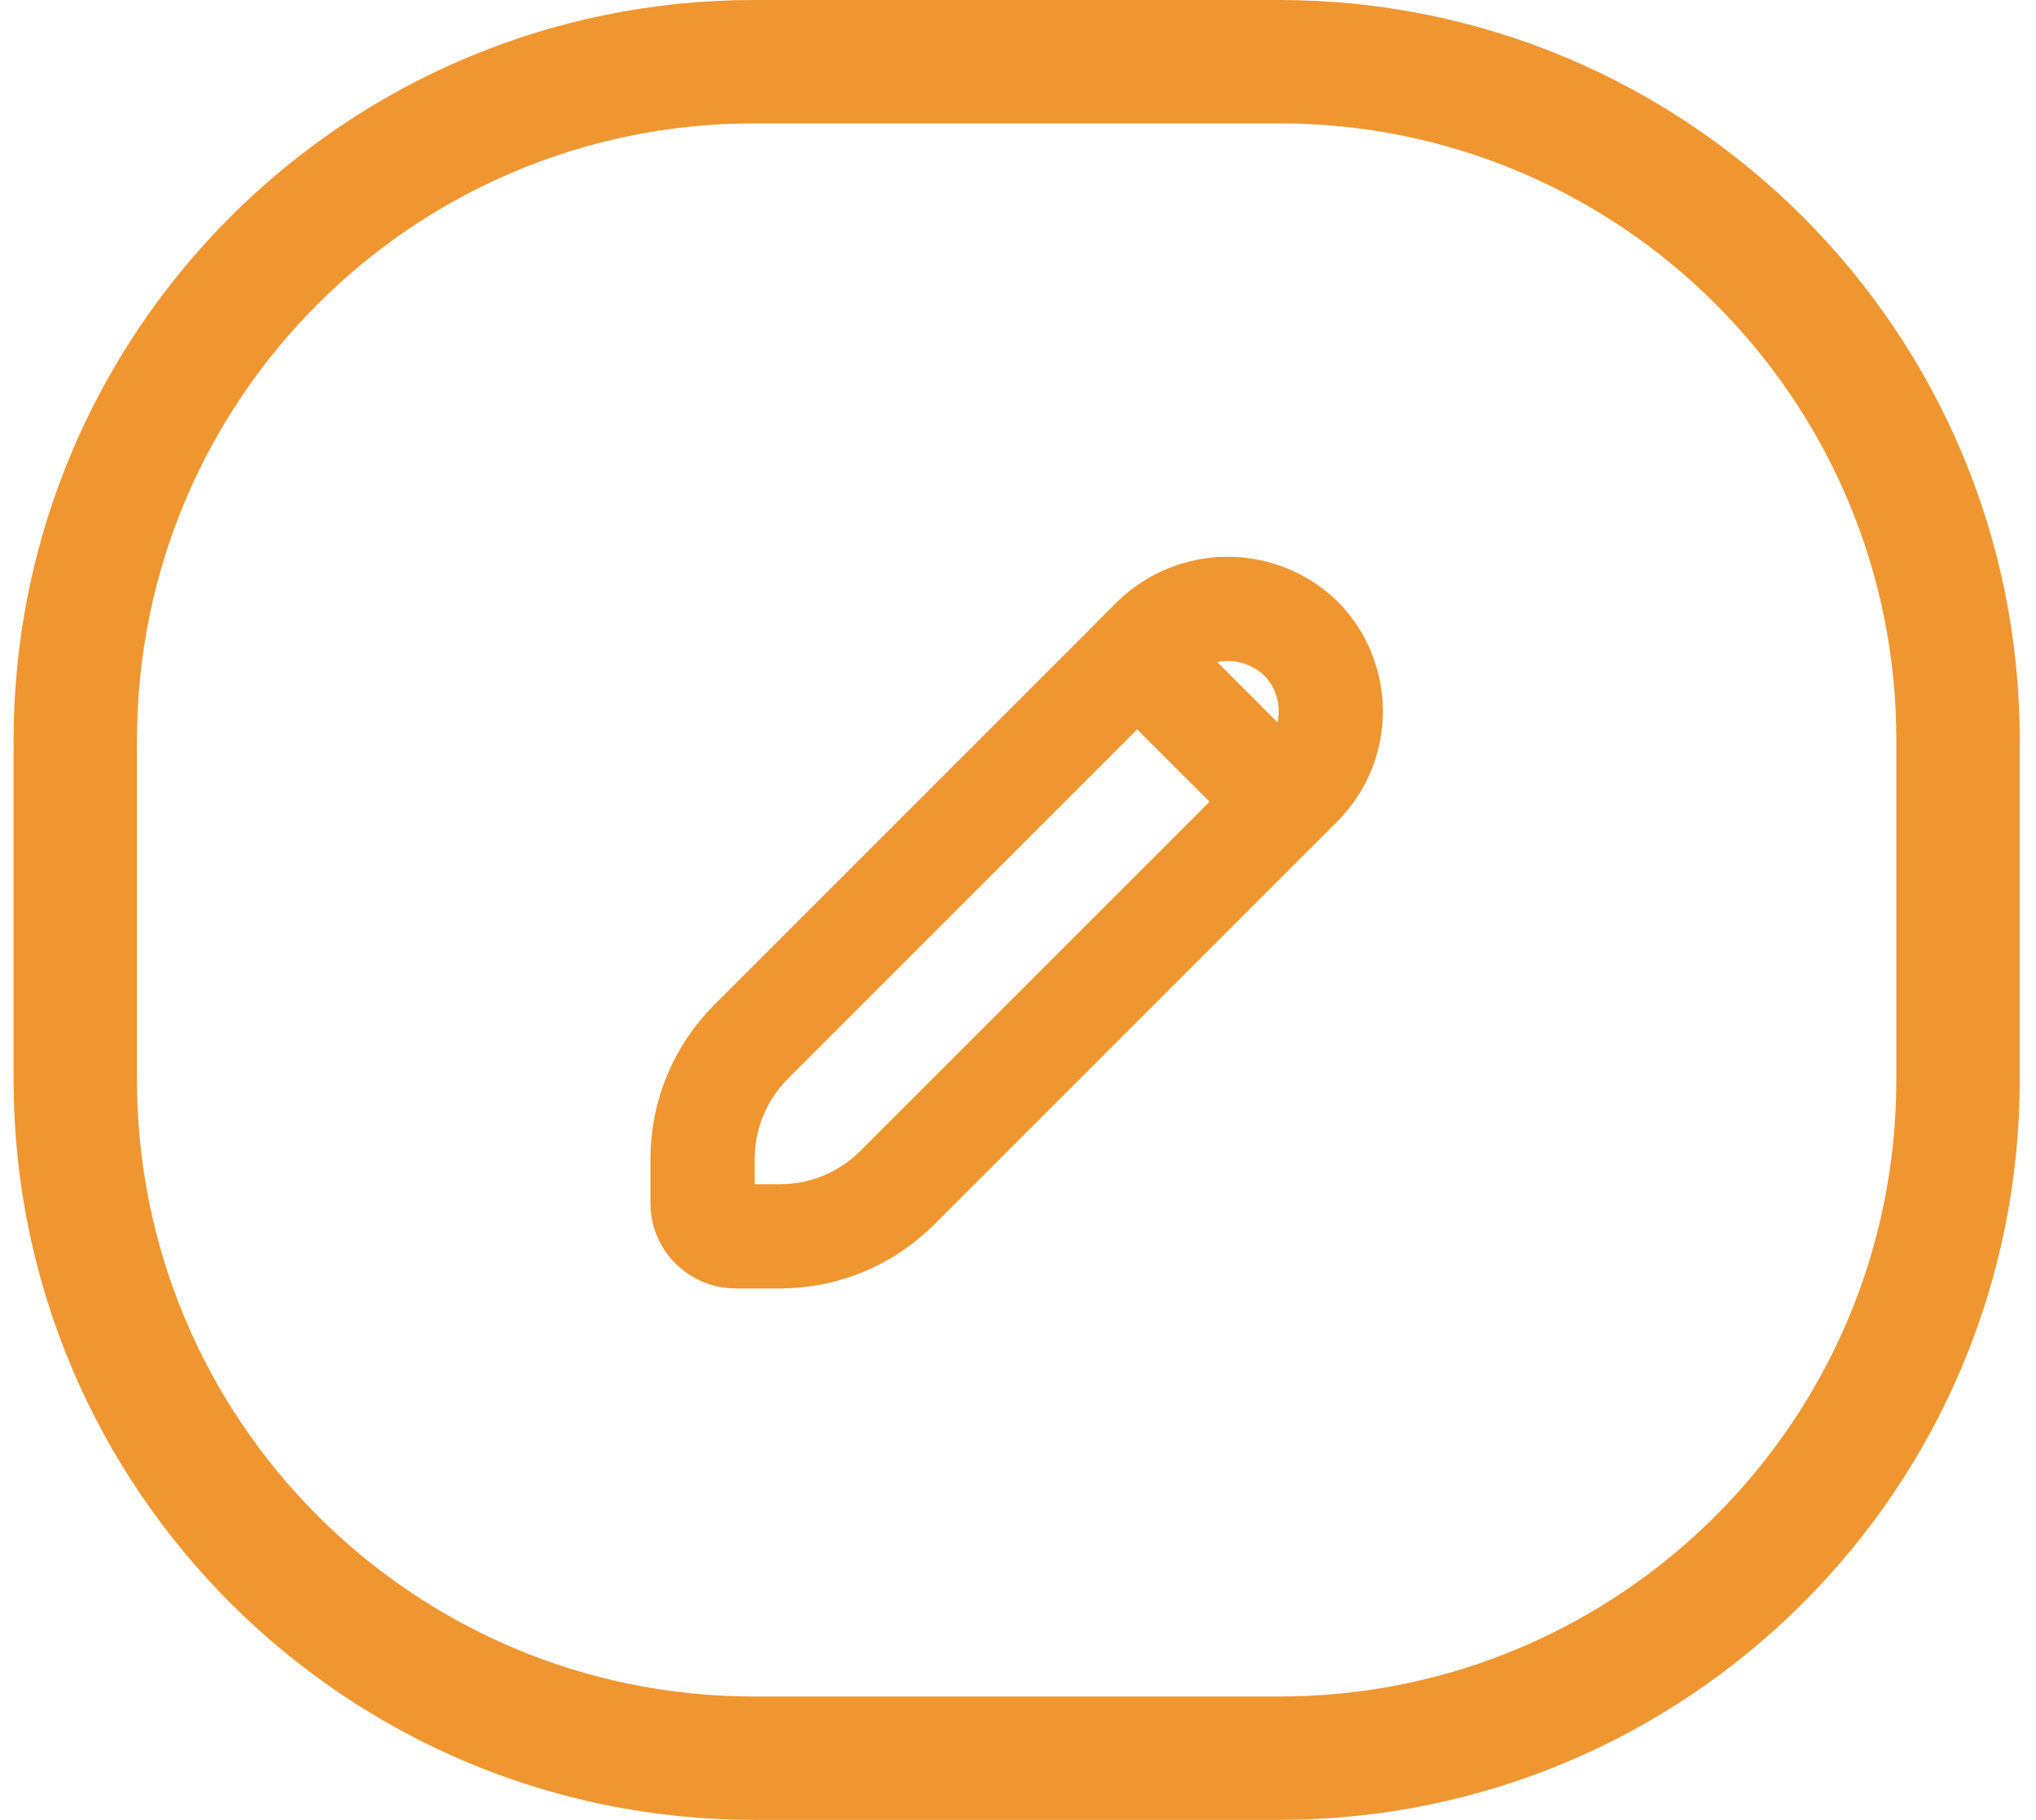 <svg width="66" height="59" viewBox="0 0 66 59" fill="none" xmlns="http://www.w3.org/2000/svg">
<path d="M36.374 20.771L23.86 33.285C22.724 34.42 22.086 35.96 22.085 37.566V39.008C22.085 39.475 22.271 39.923 22.602 40.254C22.933 40.584 23.381 40.77 23.848 40.771H25.304C26.904 40.767 28.437 40.129 29.569 38.998L42.649 25.918C43.406 25.157 43.831 24.126 43.828 23.053C43.827 21.979 43.398 20.95 42.638 20.192C41.87 19.457 40.848 19.048 39.786 19.05C38.723 19.052 37.703 19.465 36.938 20.203L36.375 20.766L36.374 20.771ZM28.592 38.024C27.719 38.897 26.536 39.389 25.302 39.392H23.848C23.747 39.392 23.649 39.351 23.578 39.279C23.506 39.208 23.465 39.11 23.465 39.009V37.565C23.466 36.327 23.958 35.14 24.833 34.265L36.863 22.232L40.624 25.993L28.592 38.024ZM41.676 21.18C42.173 21.68 42.452 22.356 42.452 23.061C42.452 23.765 42.173 24.441 41.676 24.941L41.599 25.018L37.839 21.258L37.905 21.192C38.411 20.705 39.086 20.432 39.788 20.43C40.49 20.427 41.167 20.696 41.676 21.18Z" fill="#EF9631" stroke="#EF9631" stroke-width="2"/>
<path d="M41.473 2H24.44C12.29 2 2.44 11.85 2.44 24V35C2.44 47.15 12.29 57 24.44 57H41.473C53.623 57 63.473 47.15 63.473 35V24C63.473 11.85 53.623 2 41.473 2Z" stroke="#EF9631" stroke-width="4"/>
</svg>
